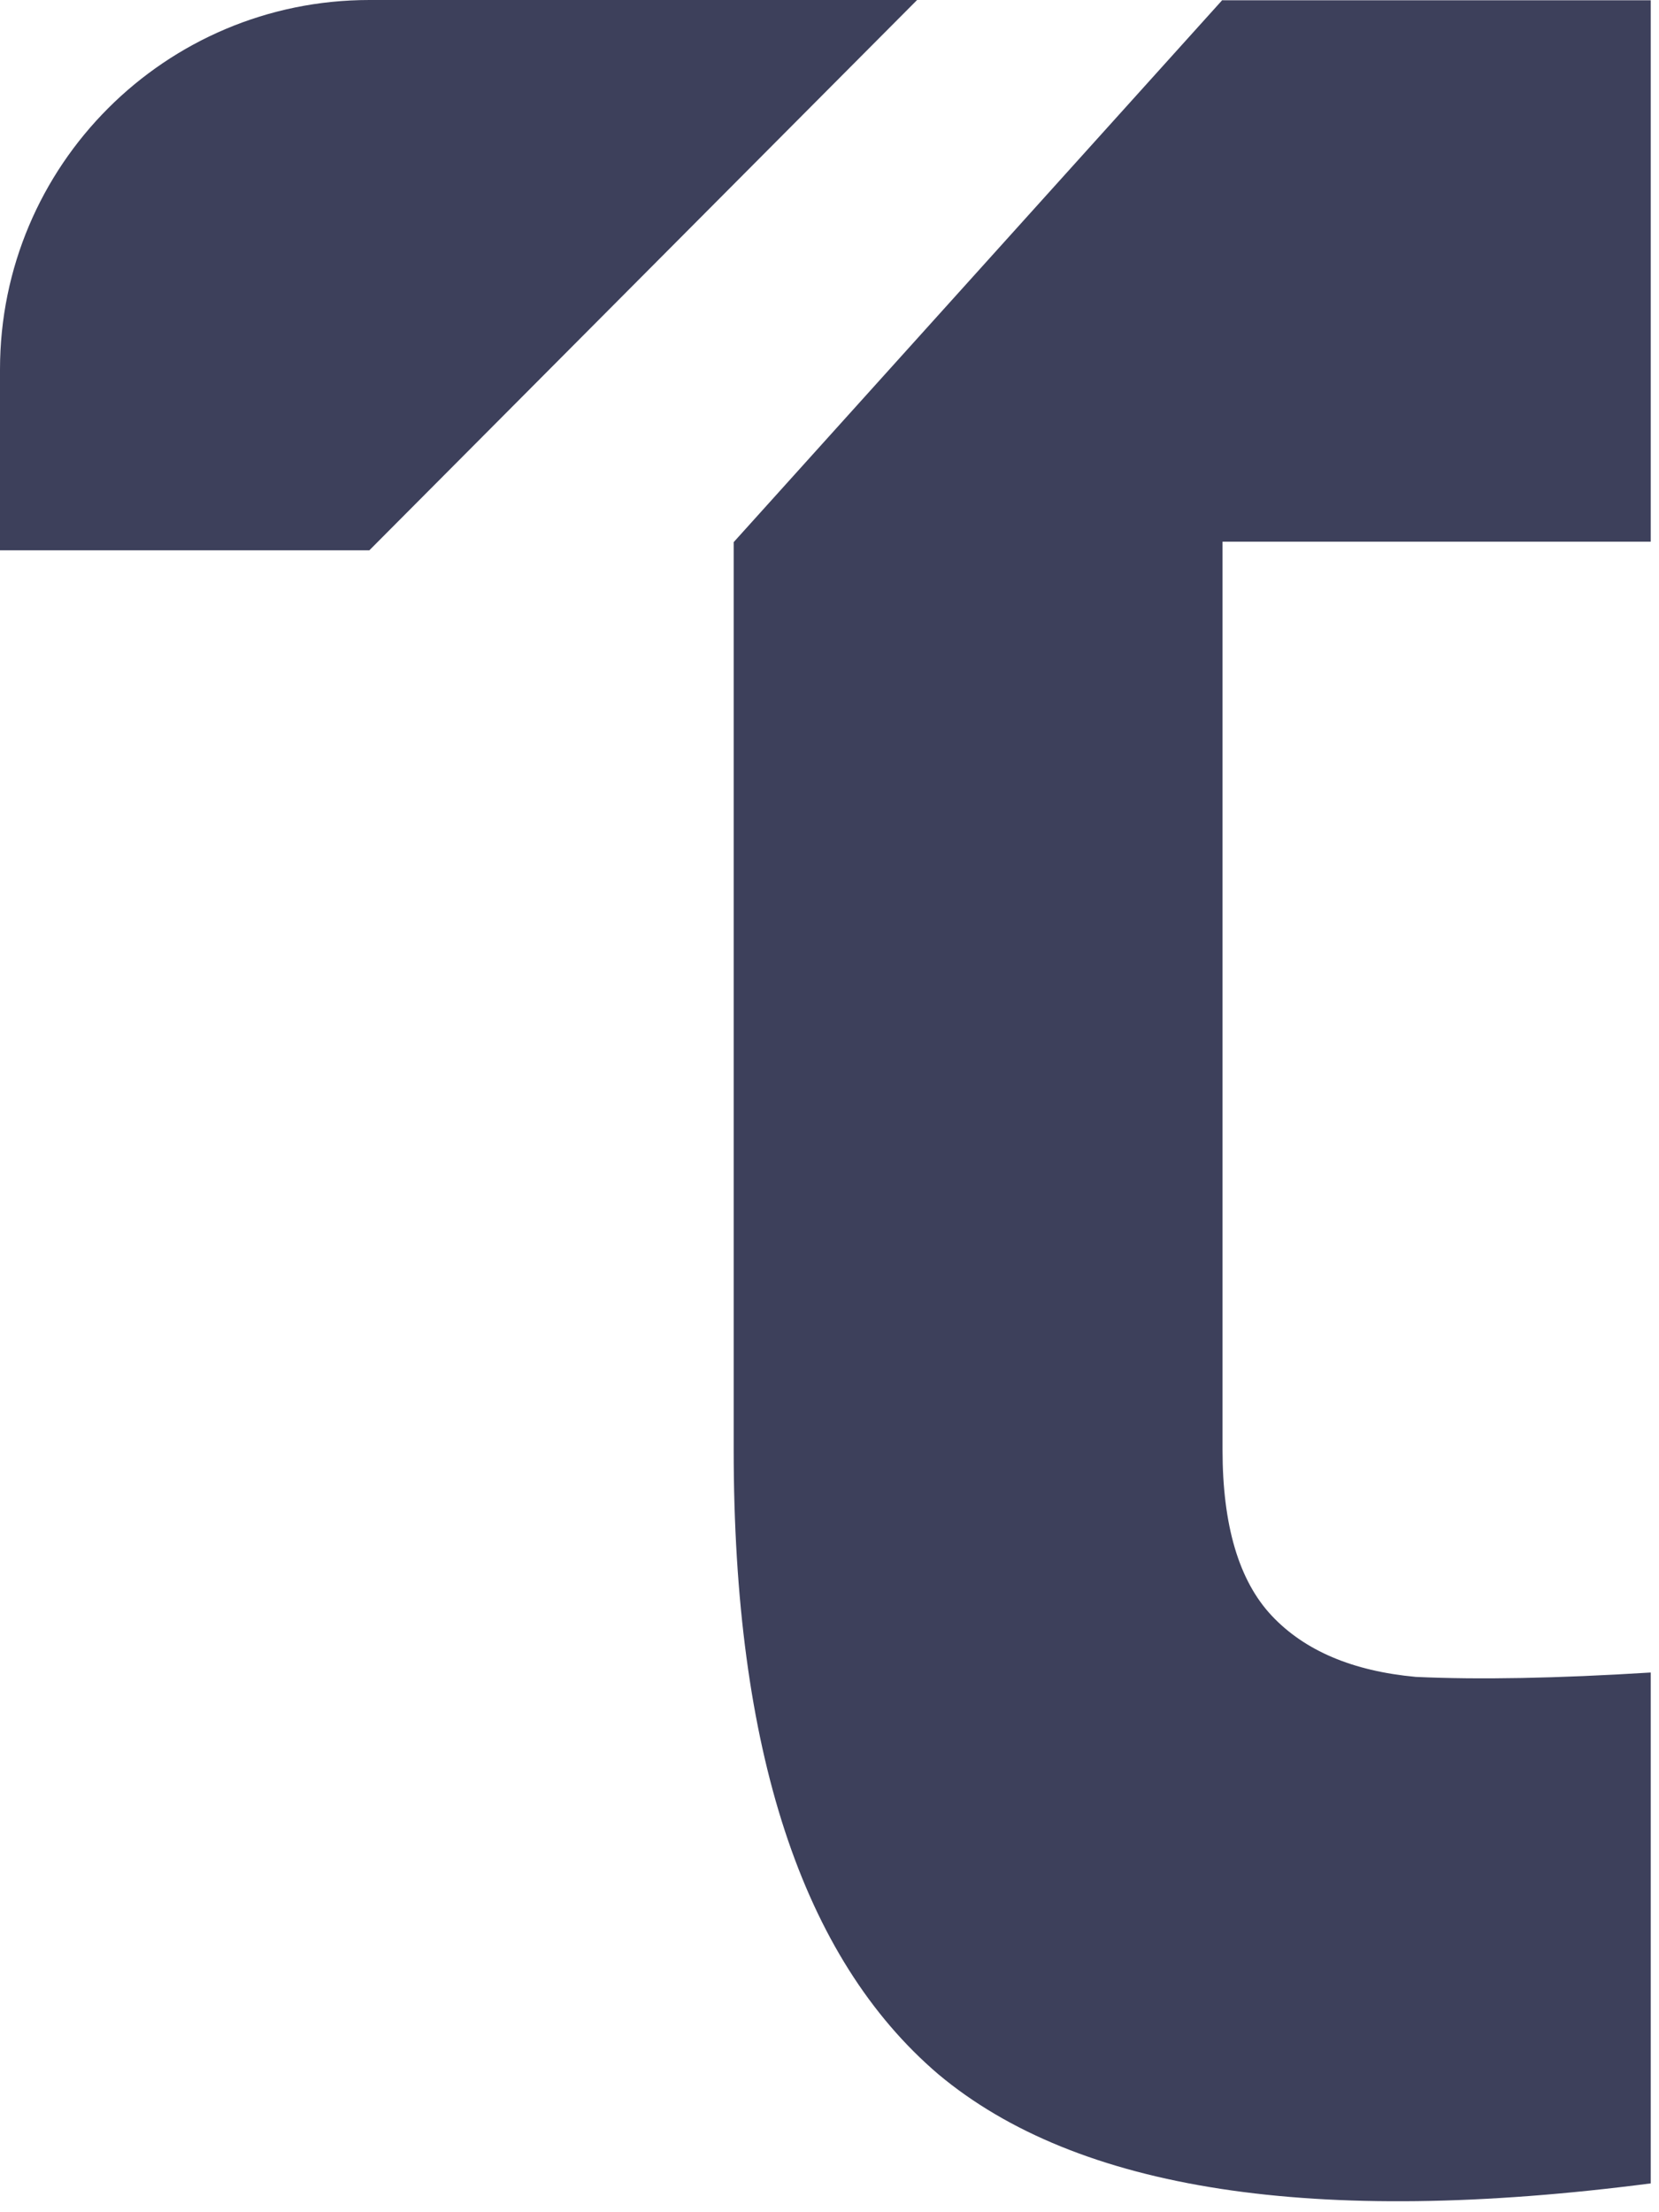 <svg width="45" height="60" viewBox="0 0 45 60" fill="none" xmlns="http://www.w3.org/2000/svg">
<path d="M24.876 0L10.019 14.925H0V10.019C0 4.486 4.486 0 10.019 0H24.876Z" fill="#3D405B"/>
<path d="M44.776 14.691H33.161V39.323C33.161 41.376 33.606 42.876 34.497 43.823C35.388 44.77 36.69 45.323 38.403 45.481C40.117 45.56 42.241 45.52 44.776 45.362V59.218C35.662 60.402 29.221 59.415 25.451 56.257C21.751 53.099 19.901 47.454 19.901 39.323V14.691V14.704L33.156 0L33.161 0.007H44.776V14.691Z" fill="#3D405B"/>
</svg>
